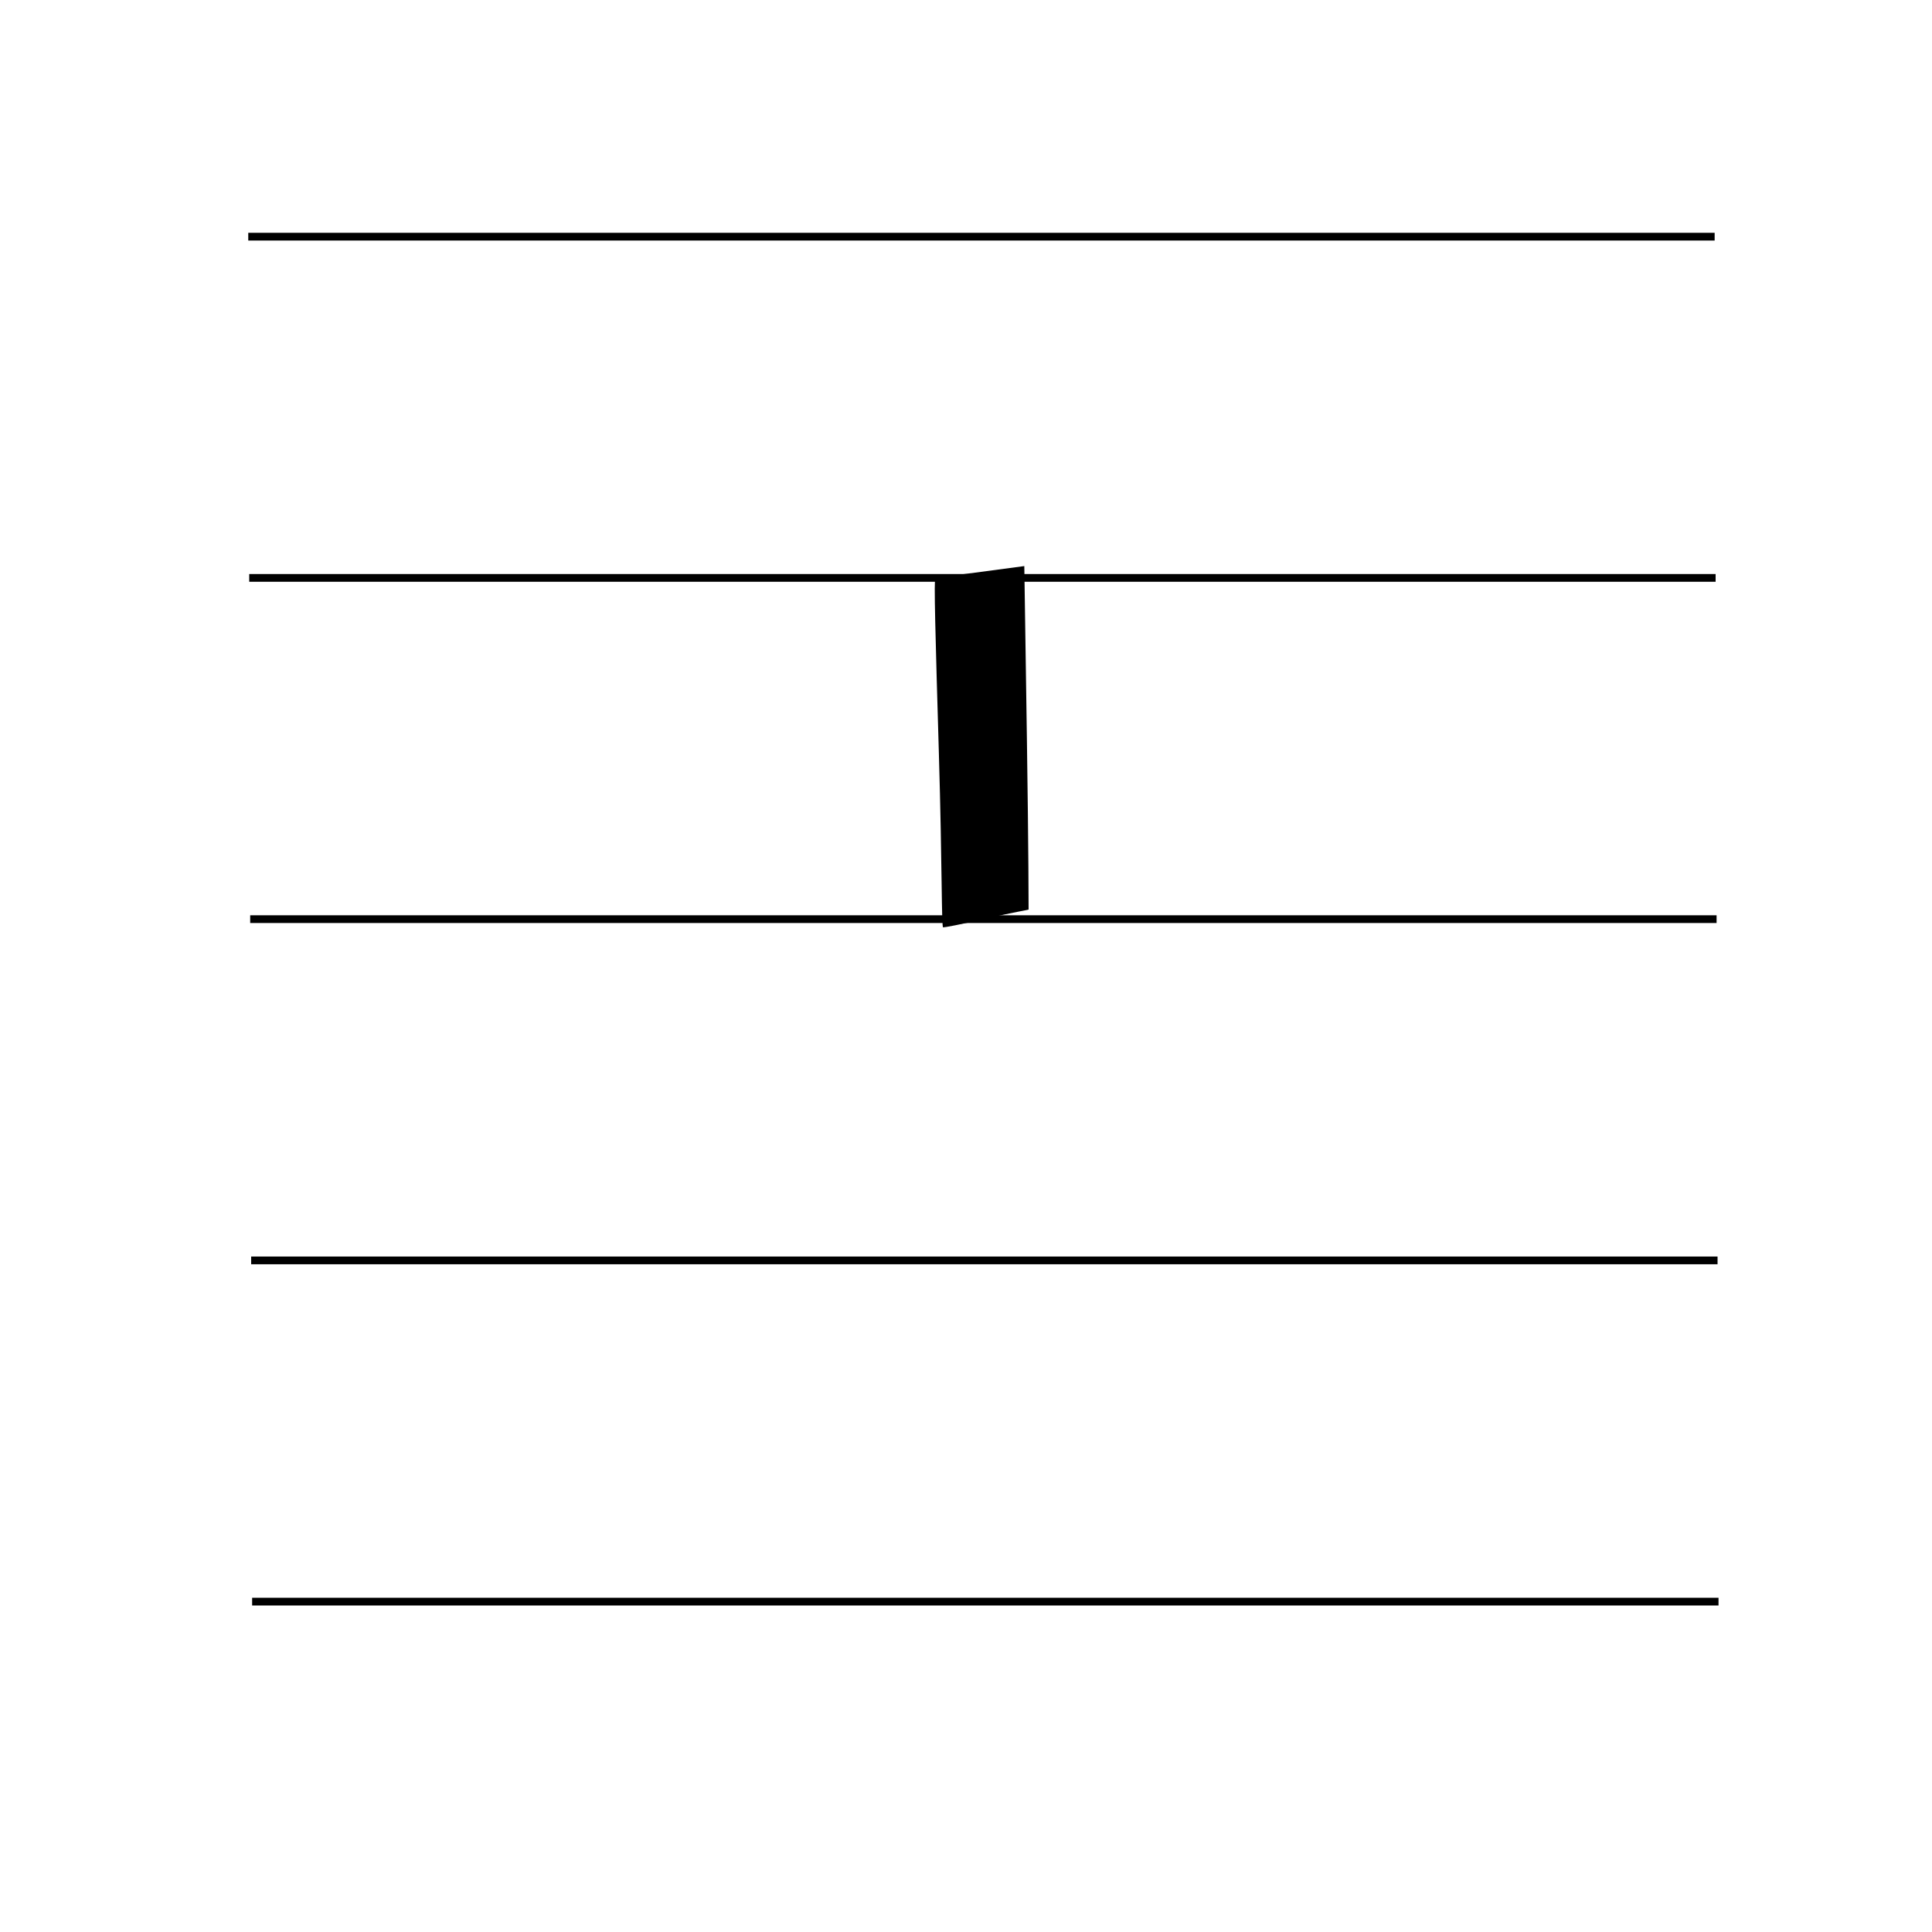 <?xml version="1.0" encoding="utf-8"?>
<!-- Generator: Adobe Illustrator 23.0.2, SVG Export Plug-In . SVG Version: 6.00 Build 0)  -->
<svg version="1.1" id="Capa_1" xmlns="http://www.w3.org/2000/svg" xmlns:xlink="http://www.w3.org/1999/xlink" x="0px" y="0px"
	 viewBox="0 0 1000 1000" style="enable-background:new 0 0 1000 1000;" xml:space="preserve">
<style type="text/css">
	.st0{stroke:#000000;stroke-width:4;stroke-miterlimit:10;}
</style>
<line class="st0" x1="128.5" y1="122.5" x2="887.5" y2="122.5"/>
<line class="st0" x1="129" y1="299.12" x2="888" y2="299.12"/>
<line class="st0" x1="129.5" y1="475.75" x2="888.5" y2="475.75"/>
<line class="st0" x1="130" y1="652.38" x2="889" y2="652.38"/>
<line class="st0" x1="130.5" y1="829" x2="889.5" y2="829"/>
<path d="M530.18,293c-29.2,3.96-45.12,5.94-46,5.94c-0.88,0.22,0,30.36,1.77,90.64s1.33,90.42,2.21,90.42s8.4-1.32,22.56-4.62
	c14.16-3.3,21.68-4.4,21.68-4.62c0,0,0-29.48-0.88-88.66S530.18,293.44,530.18,293z"/>
</svg>
